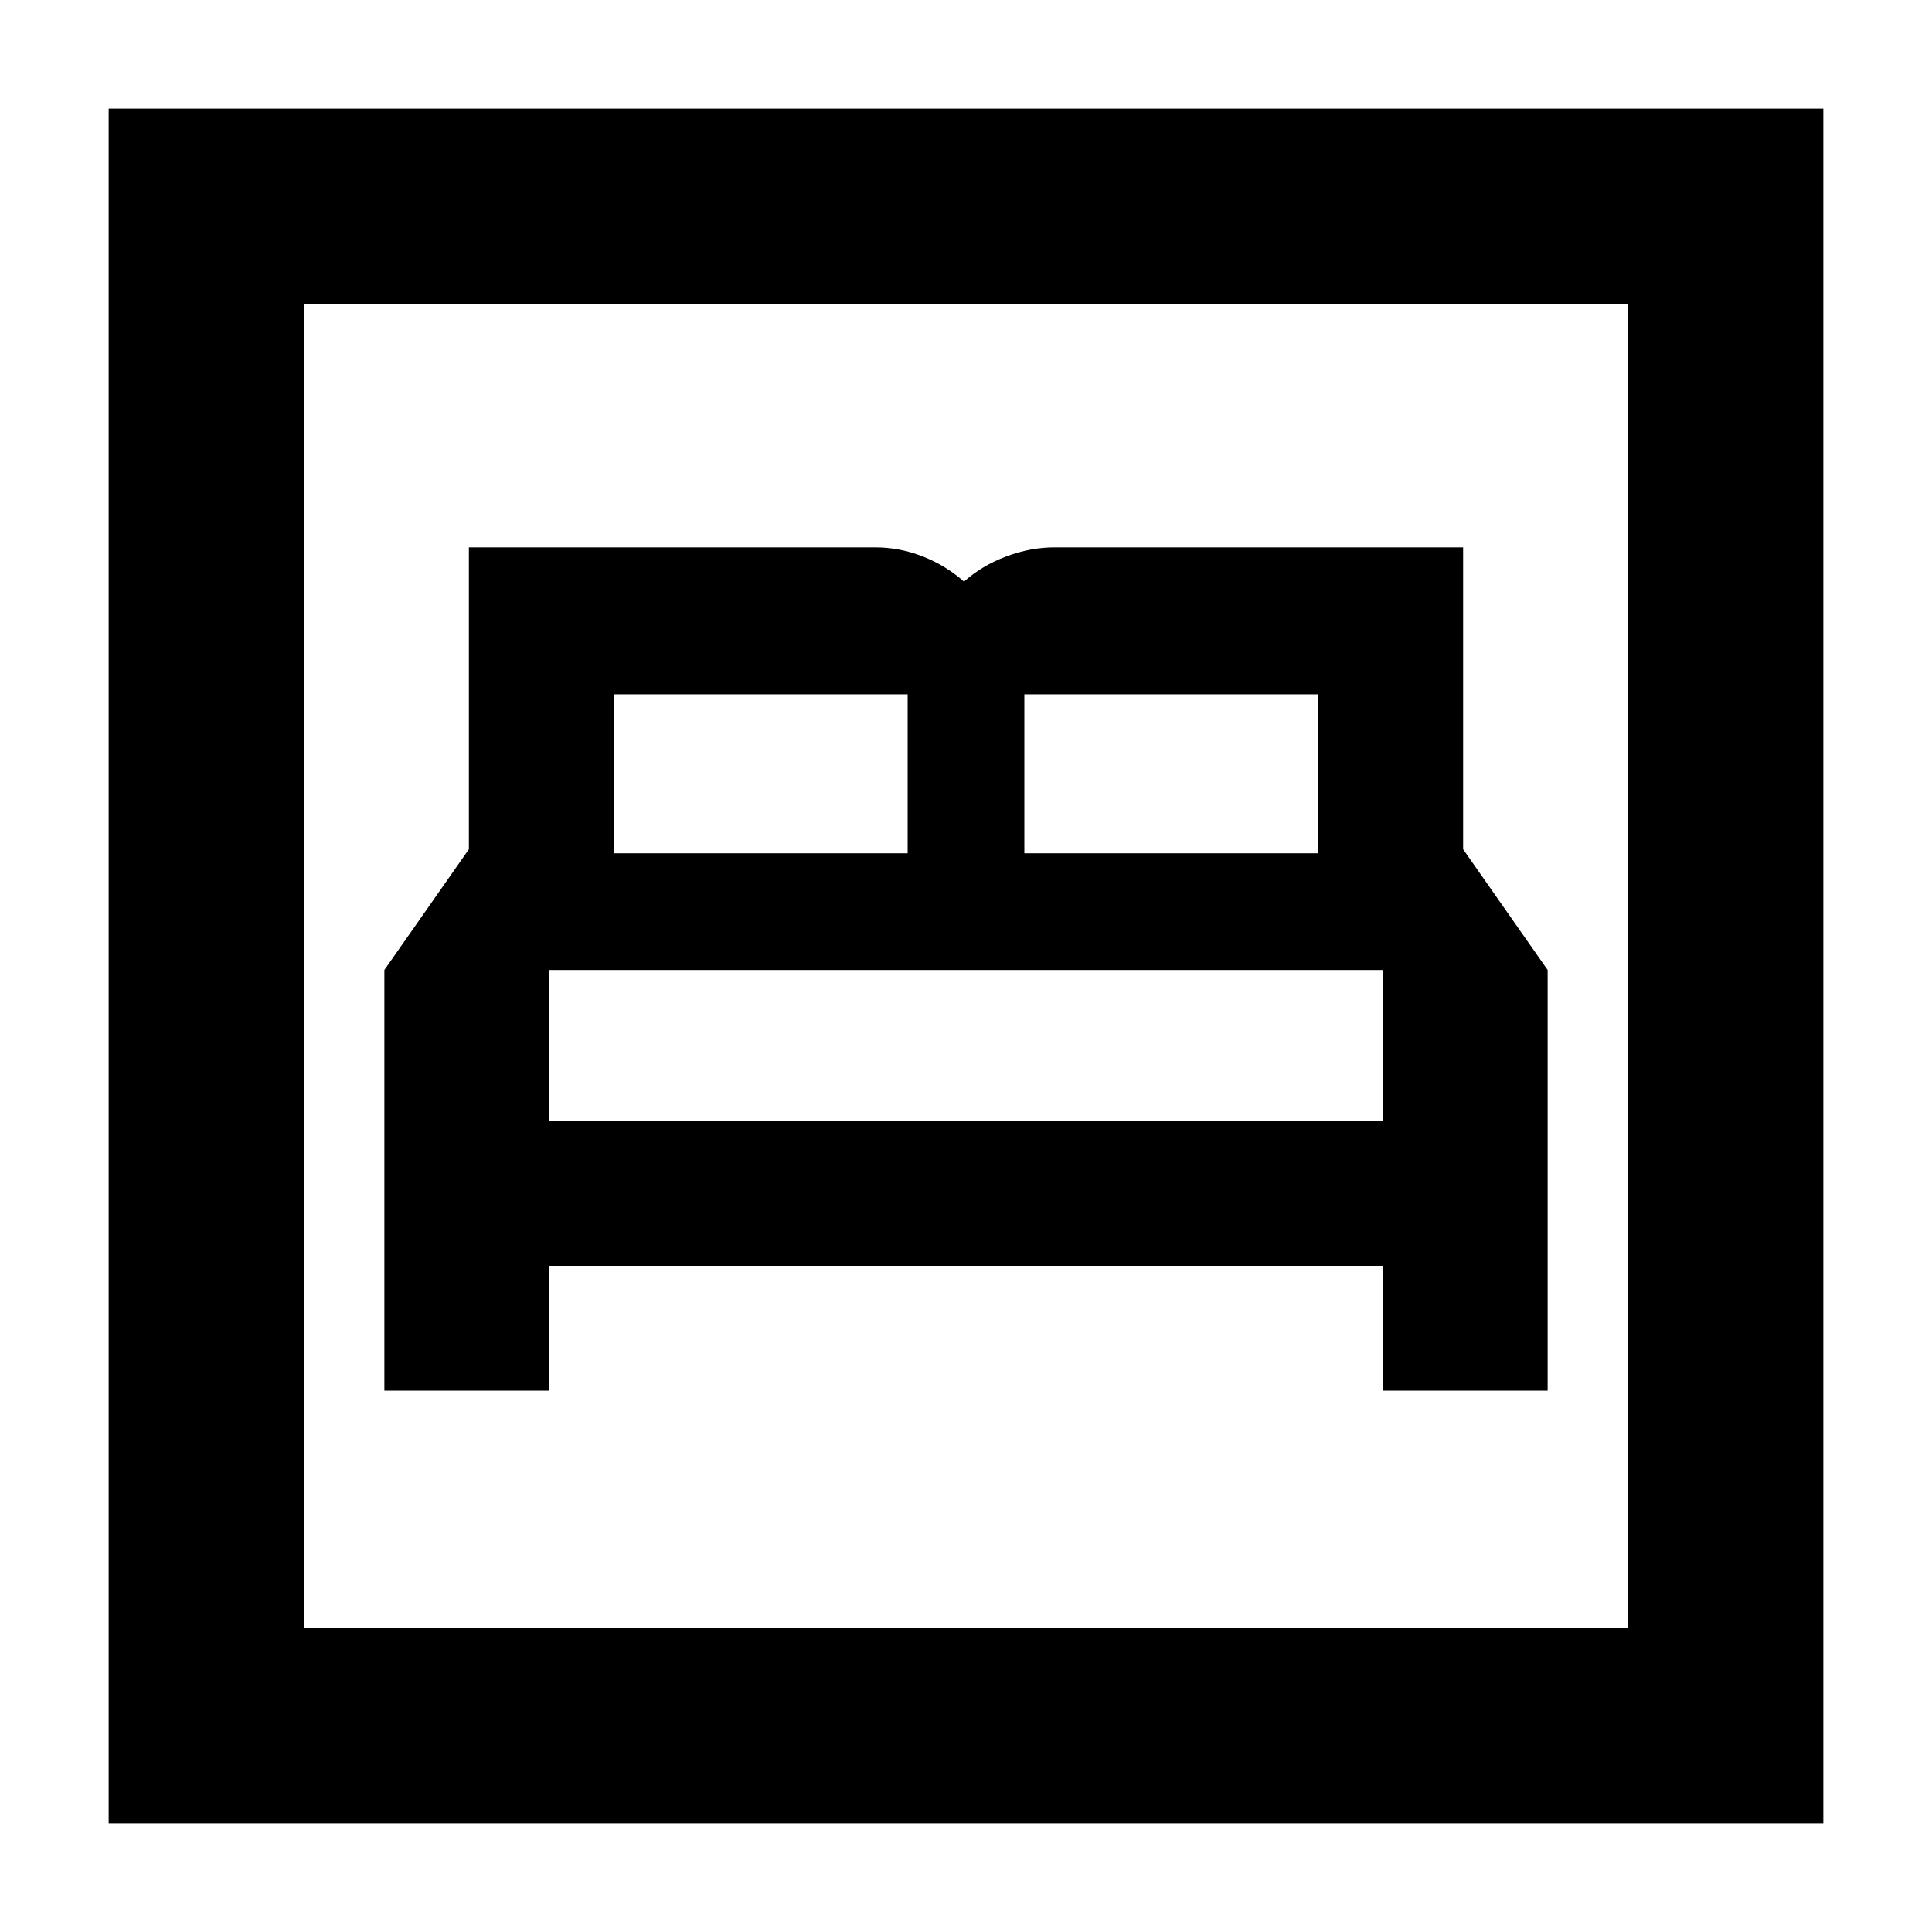 <svg xmlns="http://www.w3.org/2000/svg" height="40" width="40"><path d="M7.958 28.792H11.375V26.208H28.625V28.792H32.042V20.083L30.292 17.583V11.333H21.833Q21.333 11.333 20.833 11.521Q20.333 11.708 19.958 12.042Q19.583 11.708 19.104 11.521Q18.625 11.333 18.125 11.333H9.708V17.583L7.958 20.083ZM21.208 17.667V14.375H27.292V17.667ZM12.708 17.667V14.375H18.792V17.667ZM11.375 23.208V20.083H28.625V23.208ZM2.25 37.75V2.25H37.75V37.75ZM6.292 33.708H33.708V6.292H6.292ZM6.292 33.708V6.292V33.708Z"/></svg>